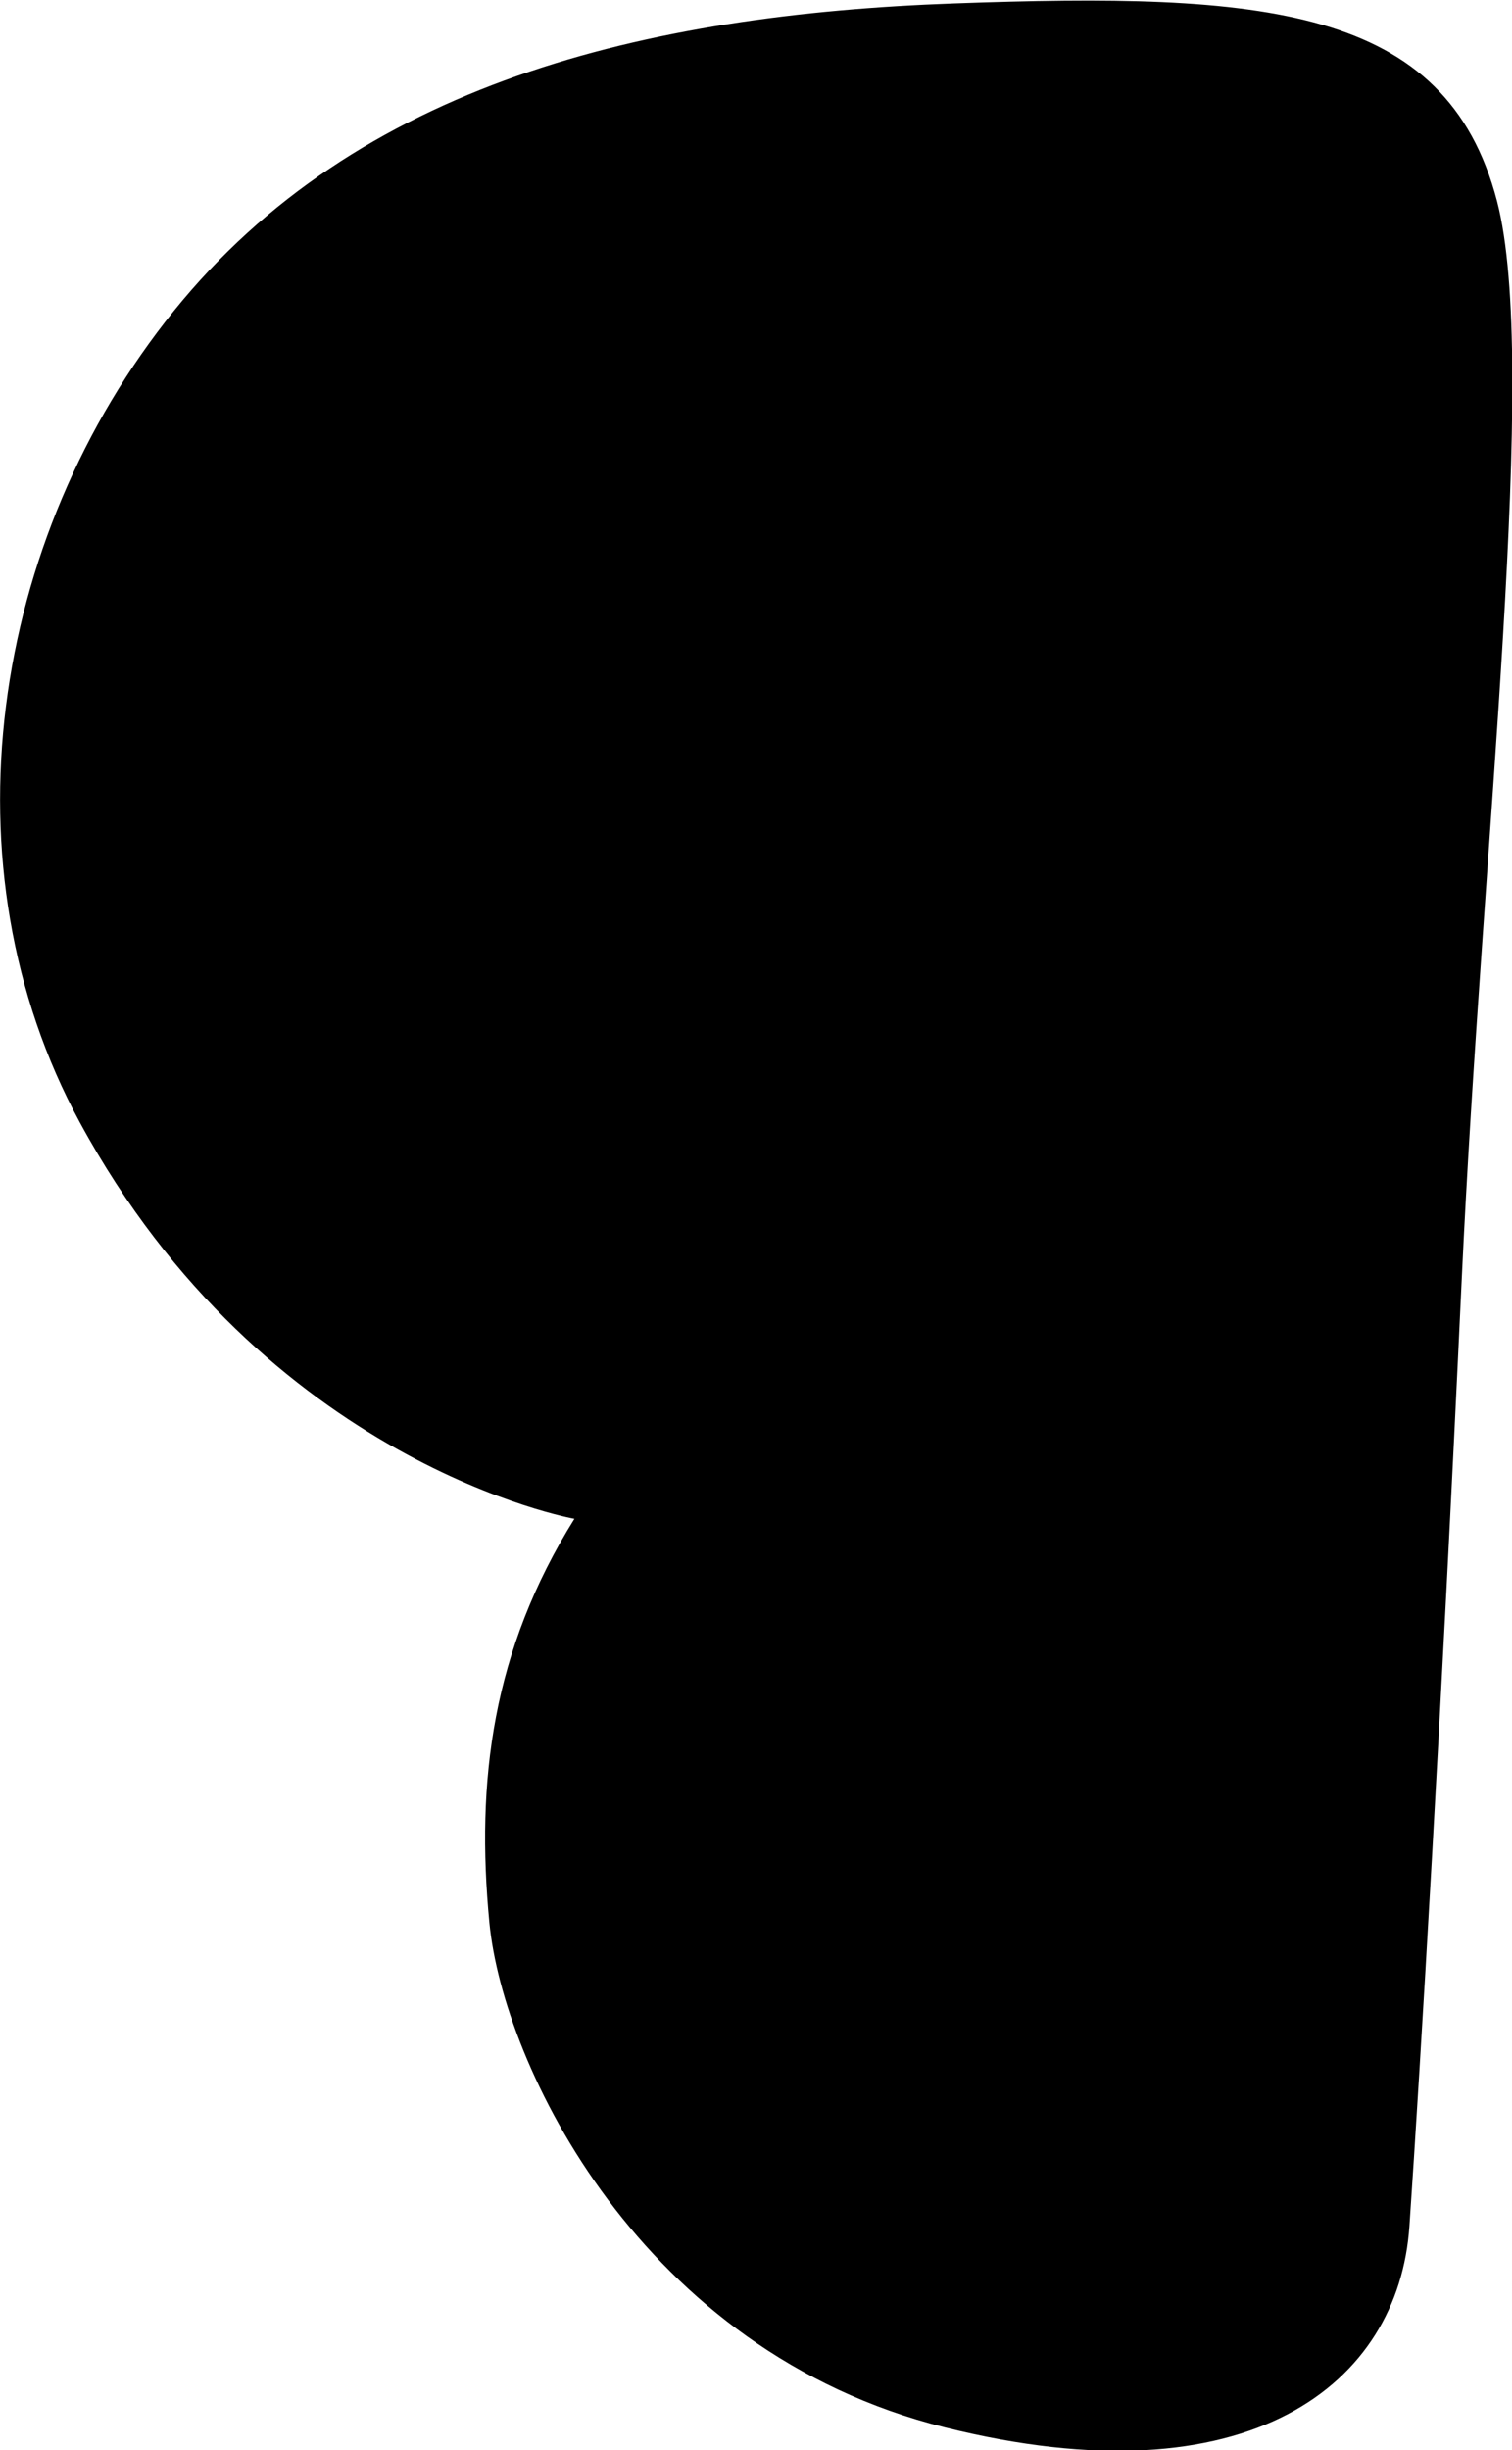 <svg enable-background="new 0 0 352.2 570.6" viewBox="0 0 352.2 570.6" xmlns="http://www.w3.org/2000/svg"><path d="m133.8 353.7s-72-12.7-115.2-92.3c-32.3-59.5-20.9-136 21.9-189s109.7-69 181.7-71.6 114.6.5 126.5 46c9.9 38-3.4 148.2-8.2 250.9s-9.7 184.2-12.2 220.8-37.2 64.5-108.2 46.8-102.9-84.5-106.1-117.5c-3.2-33.1.7-63.5 19.8-94.1z"/></svg>